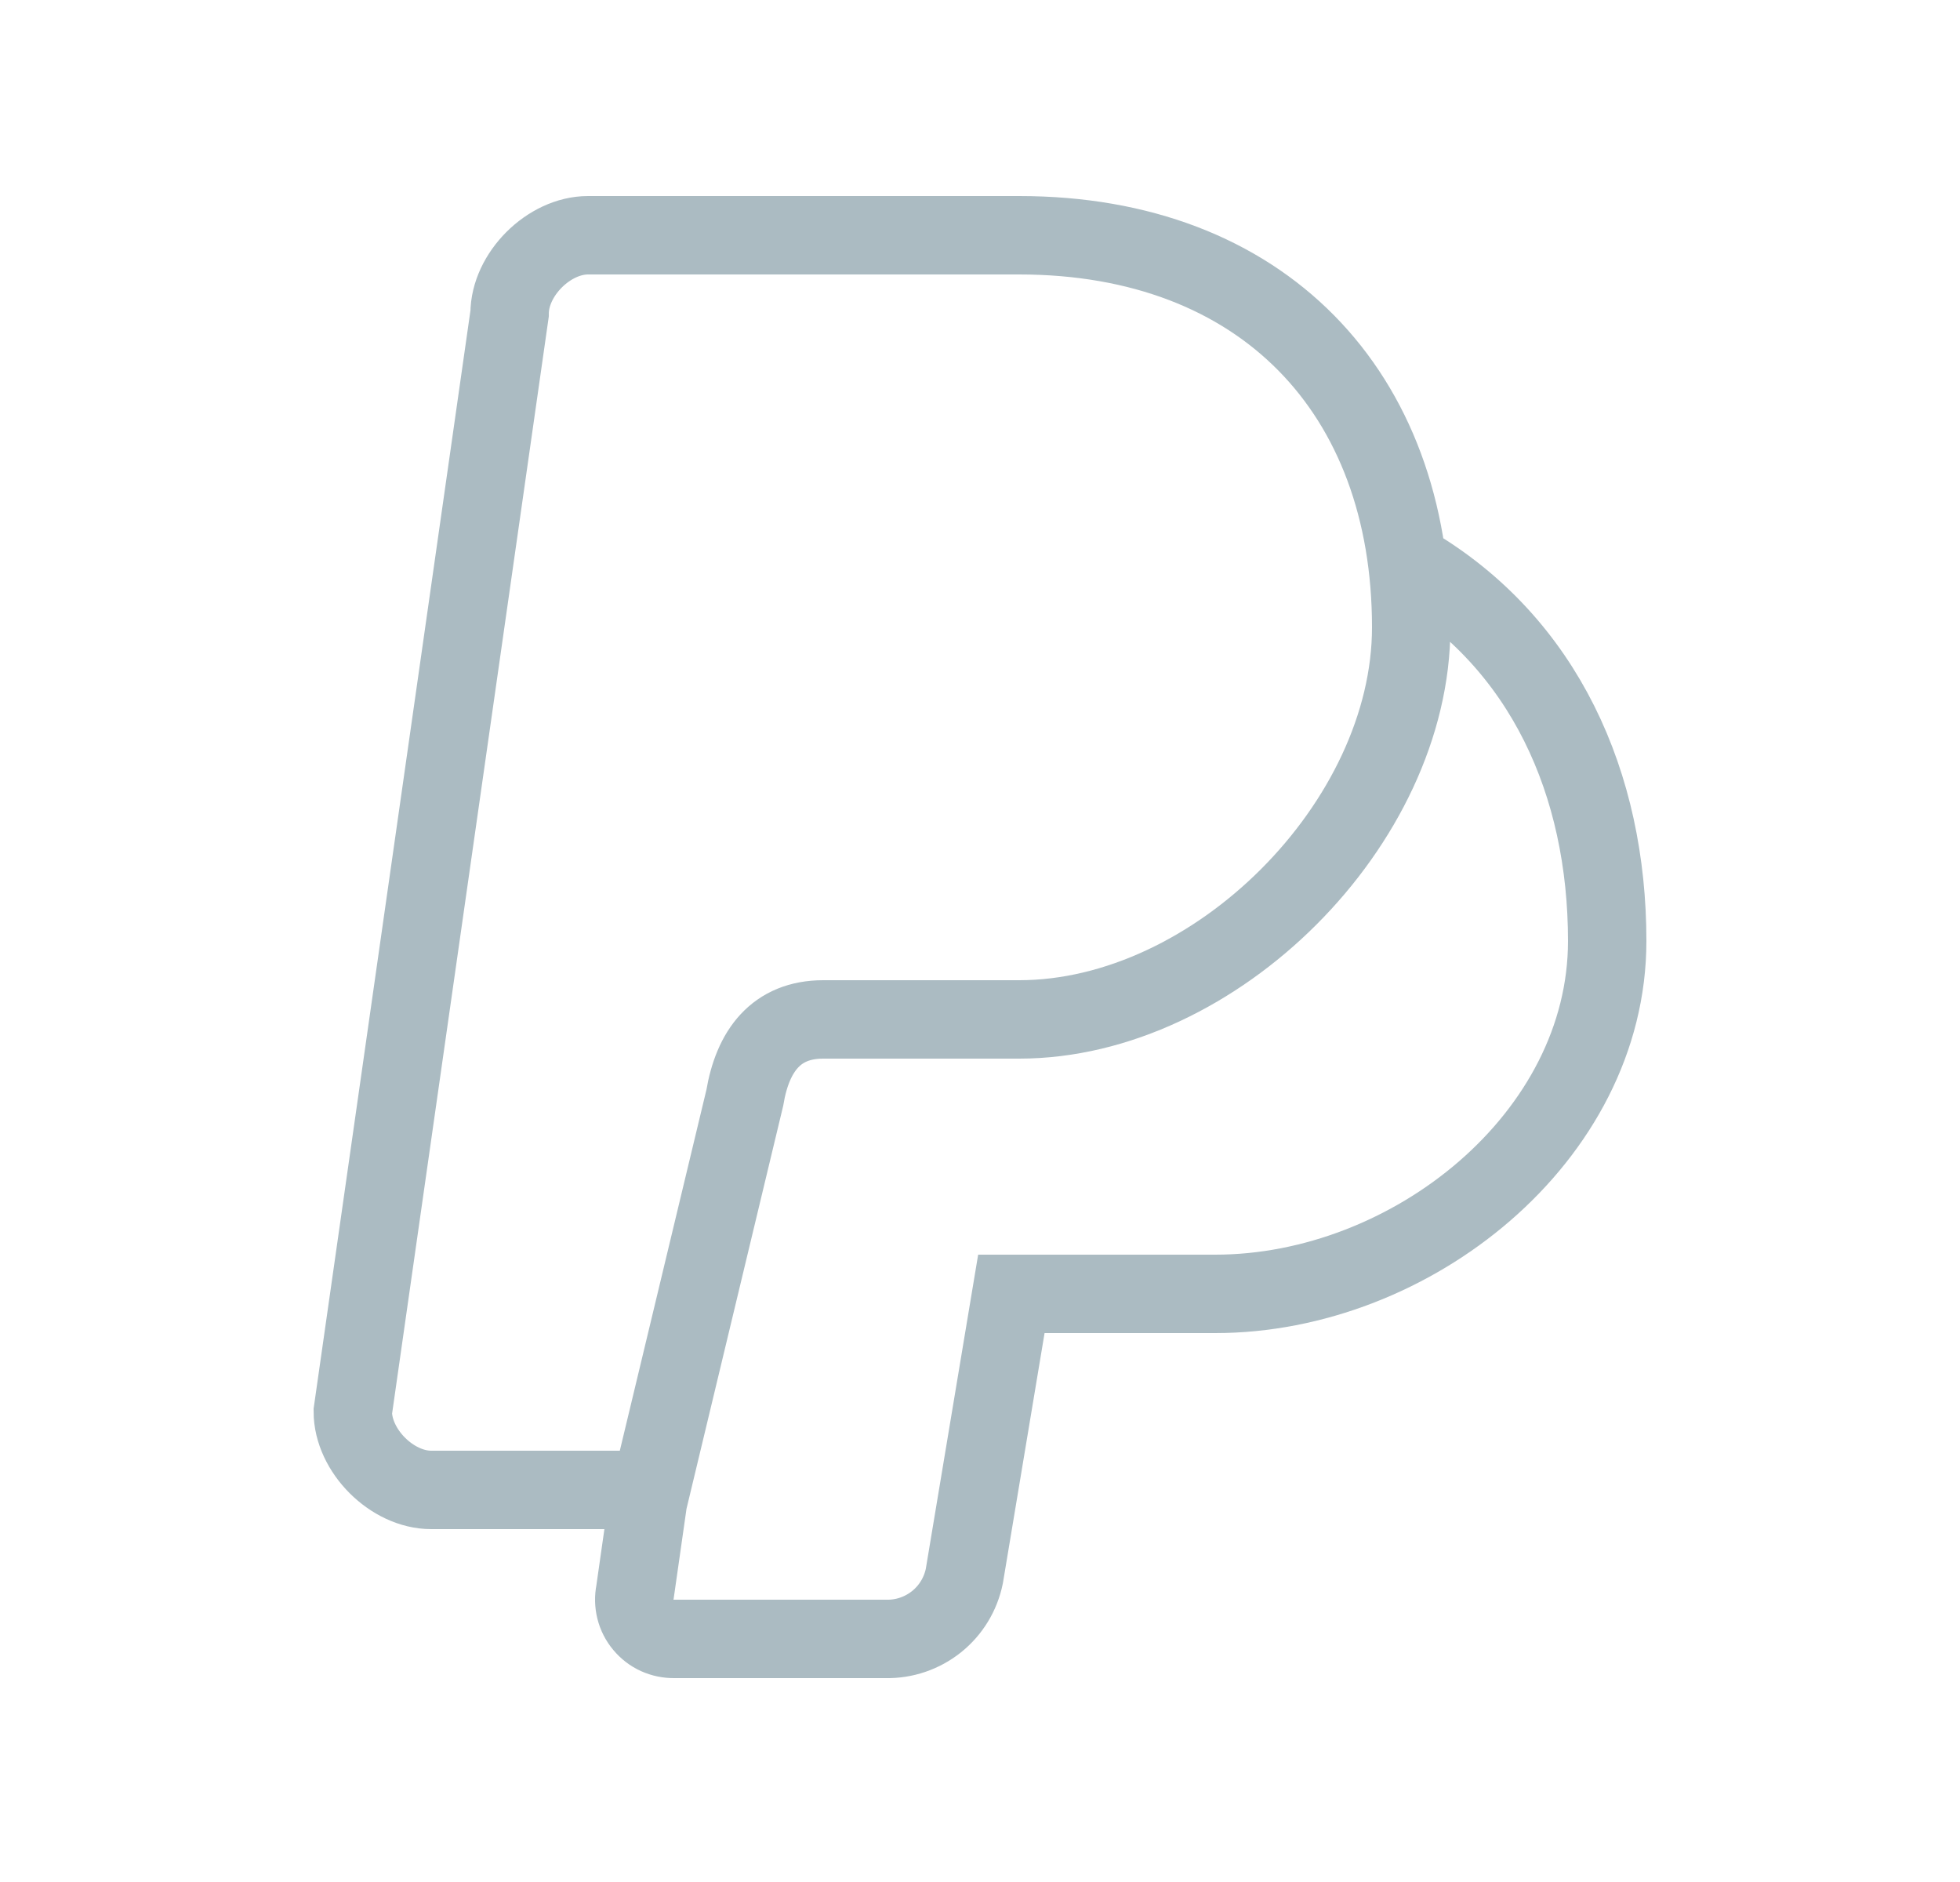 <svg width="25" height="24" viewBox="0 0 25 24" fill="none" xmlns="http://www.w3.org/2000/svg">
	<path
		d="M18 7.2C19.7 8.2 20.5 10 20.5 12C20.5 14.5 18 16.5 15.5 16.5H12.9L12.3 20.1C12.253 20.329 12.128 20.535 11.945 20.681C11.762 20.827 11.534 20.905 11.3 20.9H8.6C8.525 20.901 8.451 20.886 8.382 20.855C8.314 20.824 8.254 20.778 8.206 20.72C8.158 20.663 8.123 20.595 8.105 20.522C8.087 20.449 8.085 20.373 8.1 20.3L8.3 18.9M10.5 13H13C15.5 13 18 10.5 18 8C18 5 16.1 3 13 3H7.5C7 3 6.5 3.5 6.5 4L4.5 18C4.5 18.5 5 19 5.5 19H8.3L9.5 14C9.6 13.4 9.9 13 10.5 13Z"
		stroke="#ABBBC2"
		strokeWidth="1.5"
		strokeLinecap="round"
		strokeLinejoin="round"
	/>
</svg>
